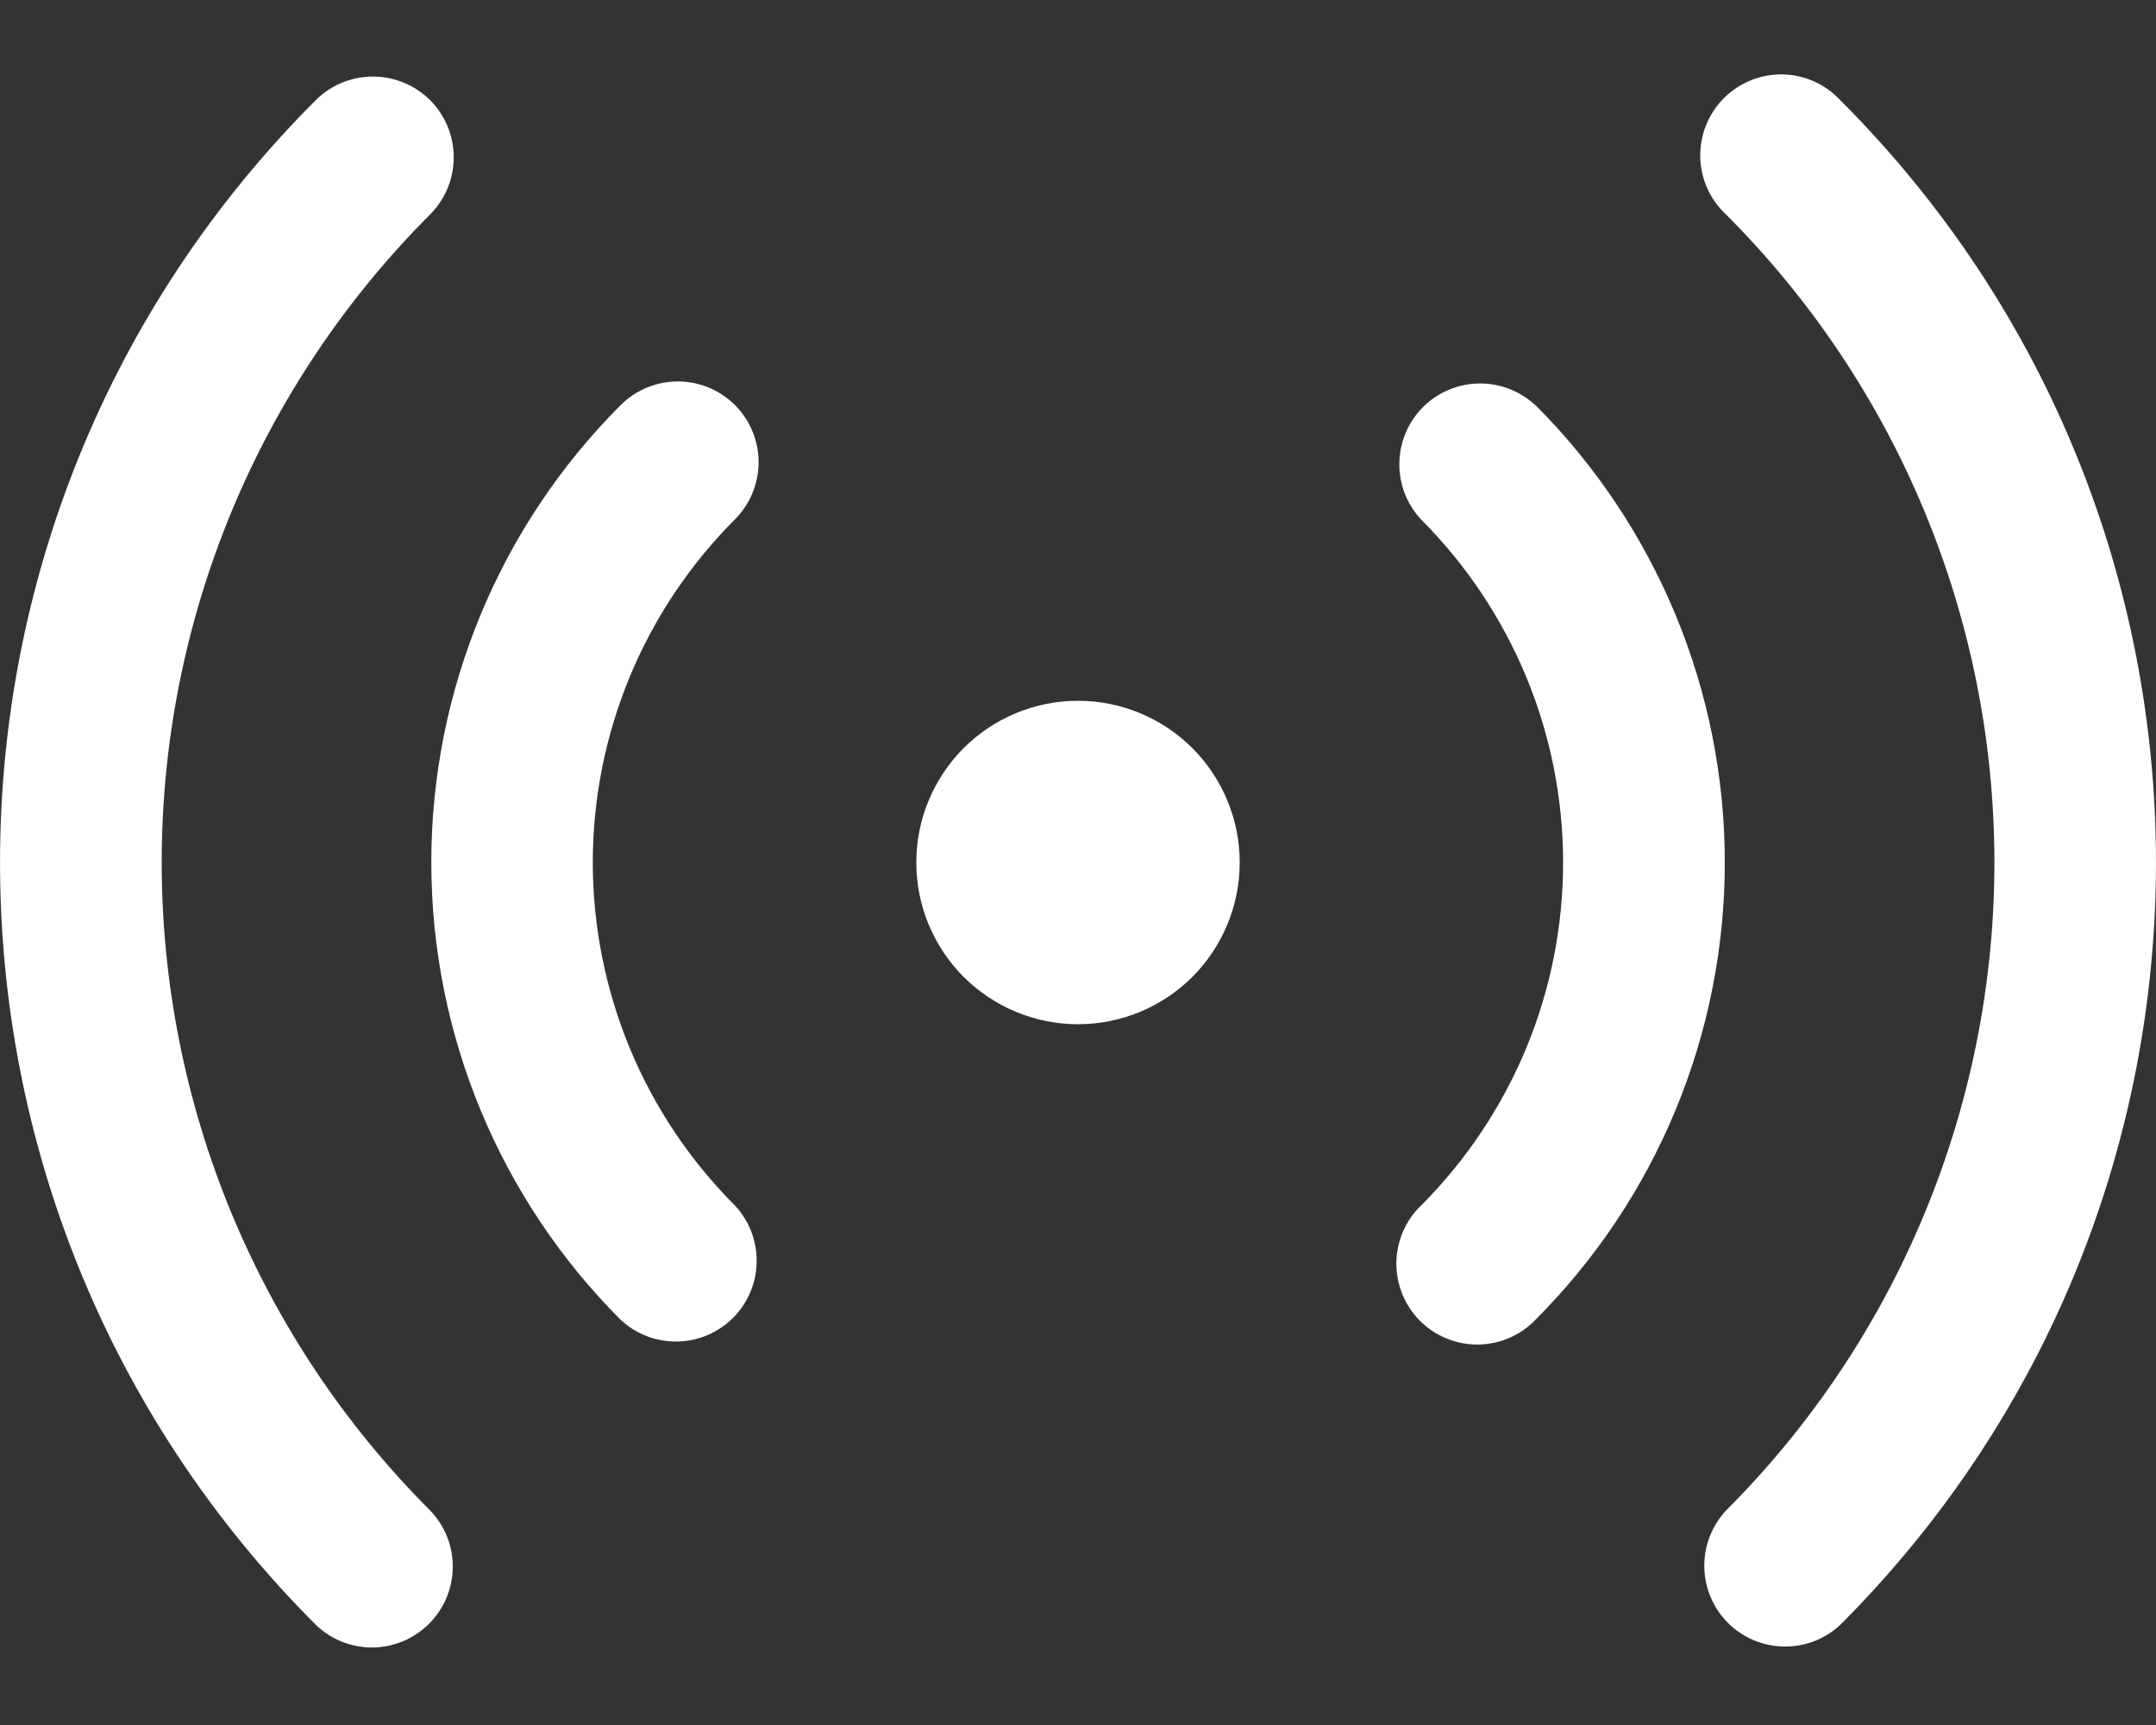 <svg width="20" height="16" viewBox="0 0 20 16" fill="none" xmlns="http://www.w3.org/2000/svg">
<rect x="0" y="0" width="20" height="16" fill="#333333" stroke="none"/>
<path d="M3.99 0.929C4.13 1.07 4.209 1.26 4.209 1.459C4.209 1.658 4.13 1.848 3.99 1.989C3.201 2.778 2.575 3.715 2.147 4.747C1.72 5.778 1.5 6.883 1.5 7.999C1.5 9.116 1.72 10.221 2.147 11.252C2.575 12.284 3.201 13.221 3.99 14.01C4.127 14.152 4.202 14.341 4.2 14.538C4.198 14.734 4.119 14.922 3.98 15.061C3.841 15.2 3.653 15.279 3.456 15.281C3.26 15.282 3.07 15.207 2.929 15.07C-0.976 11.165 -0.976 4.834 2.929 0.929C3.07 0.789 3.26 0.71 3.459 0.71C3.658 0.71 3.849 0.789 3.99 0.929ZM17.071 0.929C20.976 4.834 20.976 11.165 17.071 15.071C16.929 15.204 16.741 15.276 16.547 15.272C16.352 15.269 16.167 15.19 16.029 15.053C15.892 14.915 15.813 14.73 15.81 14.536C15.806 14.341 15.879 14.153 16.011 14.011C16.8 13.222 17.427 12.285 17.854 11.253C18.281 10.222 18.501 9.116 18.501 8C18.501 6.884 18.281 5.778 17.854 4.747C17.427 3.715 16.8 2.778 16.011 1.989C15.937 1.92 15.878 1.838 15.837 1.746C15.796 1.654 15.774 1.554 15.772 1.454C15.771 1.353 15.789 1.253 15.827 1.159C15.865 1.066 15.921 0.981 15.992 0.91C16.063 0.839 16.148 0.783 16.241 0.745C16.335 0.707 16.435 0.689 16.535 0.69C16.636 0.692 16.735 0.714 16.828 0.755C16.919 0.796 17.002 0.855 17.071 0.929ZM6.818 3.757C6.958 3.898 7.037 4.088 7.037 4.287C7.037 4.486 6.958 4.676 6.818 4.817C6.4 5.235 6.068 5.731 5.842 6.277C5.616 6.823 5.499 7.408 5.499 7.999C5.499 8.591 5.616 9.176 5.842 9.722C6.068 10.268 6.4 10.764 6.818 11.182C6.95 11.324 7.023 11.512 7.019 11.707C7.016 11.901 6.937 12.086 6.8 12.224C6.662 12.361 6.477 12.44 6.283 12.443C6.088 12.447 5.9 12.374 5.758 12.242C4.633 11.117 4.001 9.591 4.001 7.999C4.001 6.408 4.633 4.882 5.758 3.757C5.899 3.617 6.089 3.538 6.288 3.538C6.487 3.538 6.677 3.617 6.818 3.757ZM14.243 3.757C15.368 4.882 16 6.408 16 7.999C16 9.591 15.368 11.117 14.243 12.242C14.174 12.314 14.091 12.371 14 12.41C13.908 12.45 13.81 12.47 13.71 12.471C13.611 12.472 13.512 12.453 13.42 12.415C13.327 12.378 13.244 12.322 13.173 12.252C13.103 12.181 13.047 12.098 13.009 12.005C12.972 11.913 12.953 11.815 12.953 11.715C12.954 11.616 12.975 11.517 13.014 11.425C13.053 11.334 13.11 11.251 13.182 11.182C13.6 10.764 13.931 10.268 14.158 9.722C14.384 9.176 14.5 8.591 14.5 8C14.5 7.409 14.384 6.824 14.158 6.278C13.931 5.732 13.6 5.236 13.182 4.818C13.05 4.676 12.977 4.488 12.981 4.293C12.984 4.099 13.063 3.914 13.2 3.776C13.338 3.639 13.523 3.56 13.717 3.557C13.912 3.553 14.1 3.626 14.242 3.758L14.243 3.757ZM10 6.5C10.398 6.5 10.779 6.658 11.061 6.939C11.342 7.221 11.5 7.602 11.5 8C11.5 8.398 11.342 8.779 11.061 9.061C10.779 9.342 10.398 9.5 10 9.5C9.602 9.5 9.221 9.342 8.939 9.061C8.658 8.779 8.5 8.398 8.5 8C8.5 7.602 8.658 7.221 8.939 6.939C9.221 6.658 9.602 6.5 10 6.5Z" fill="white"/>
</svg>
